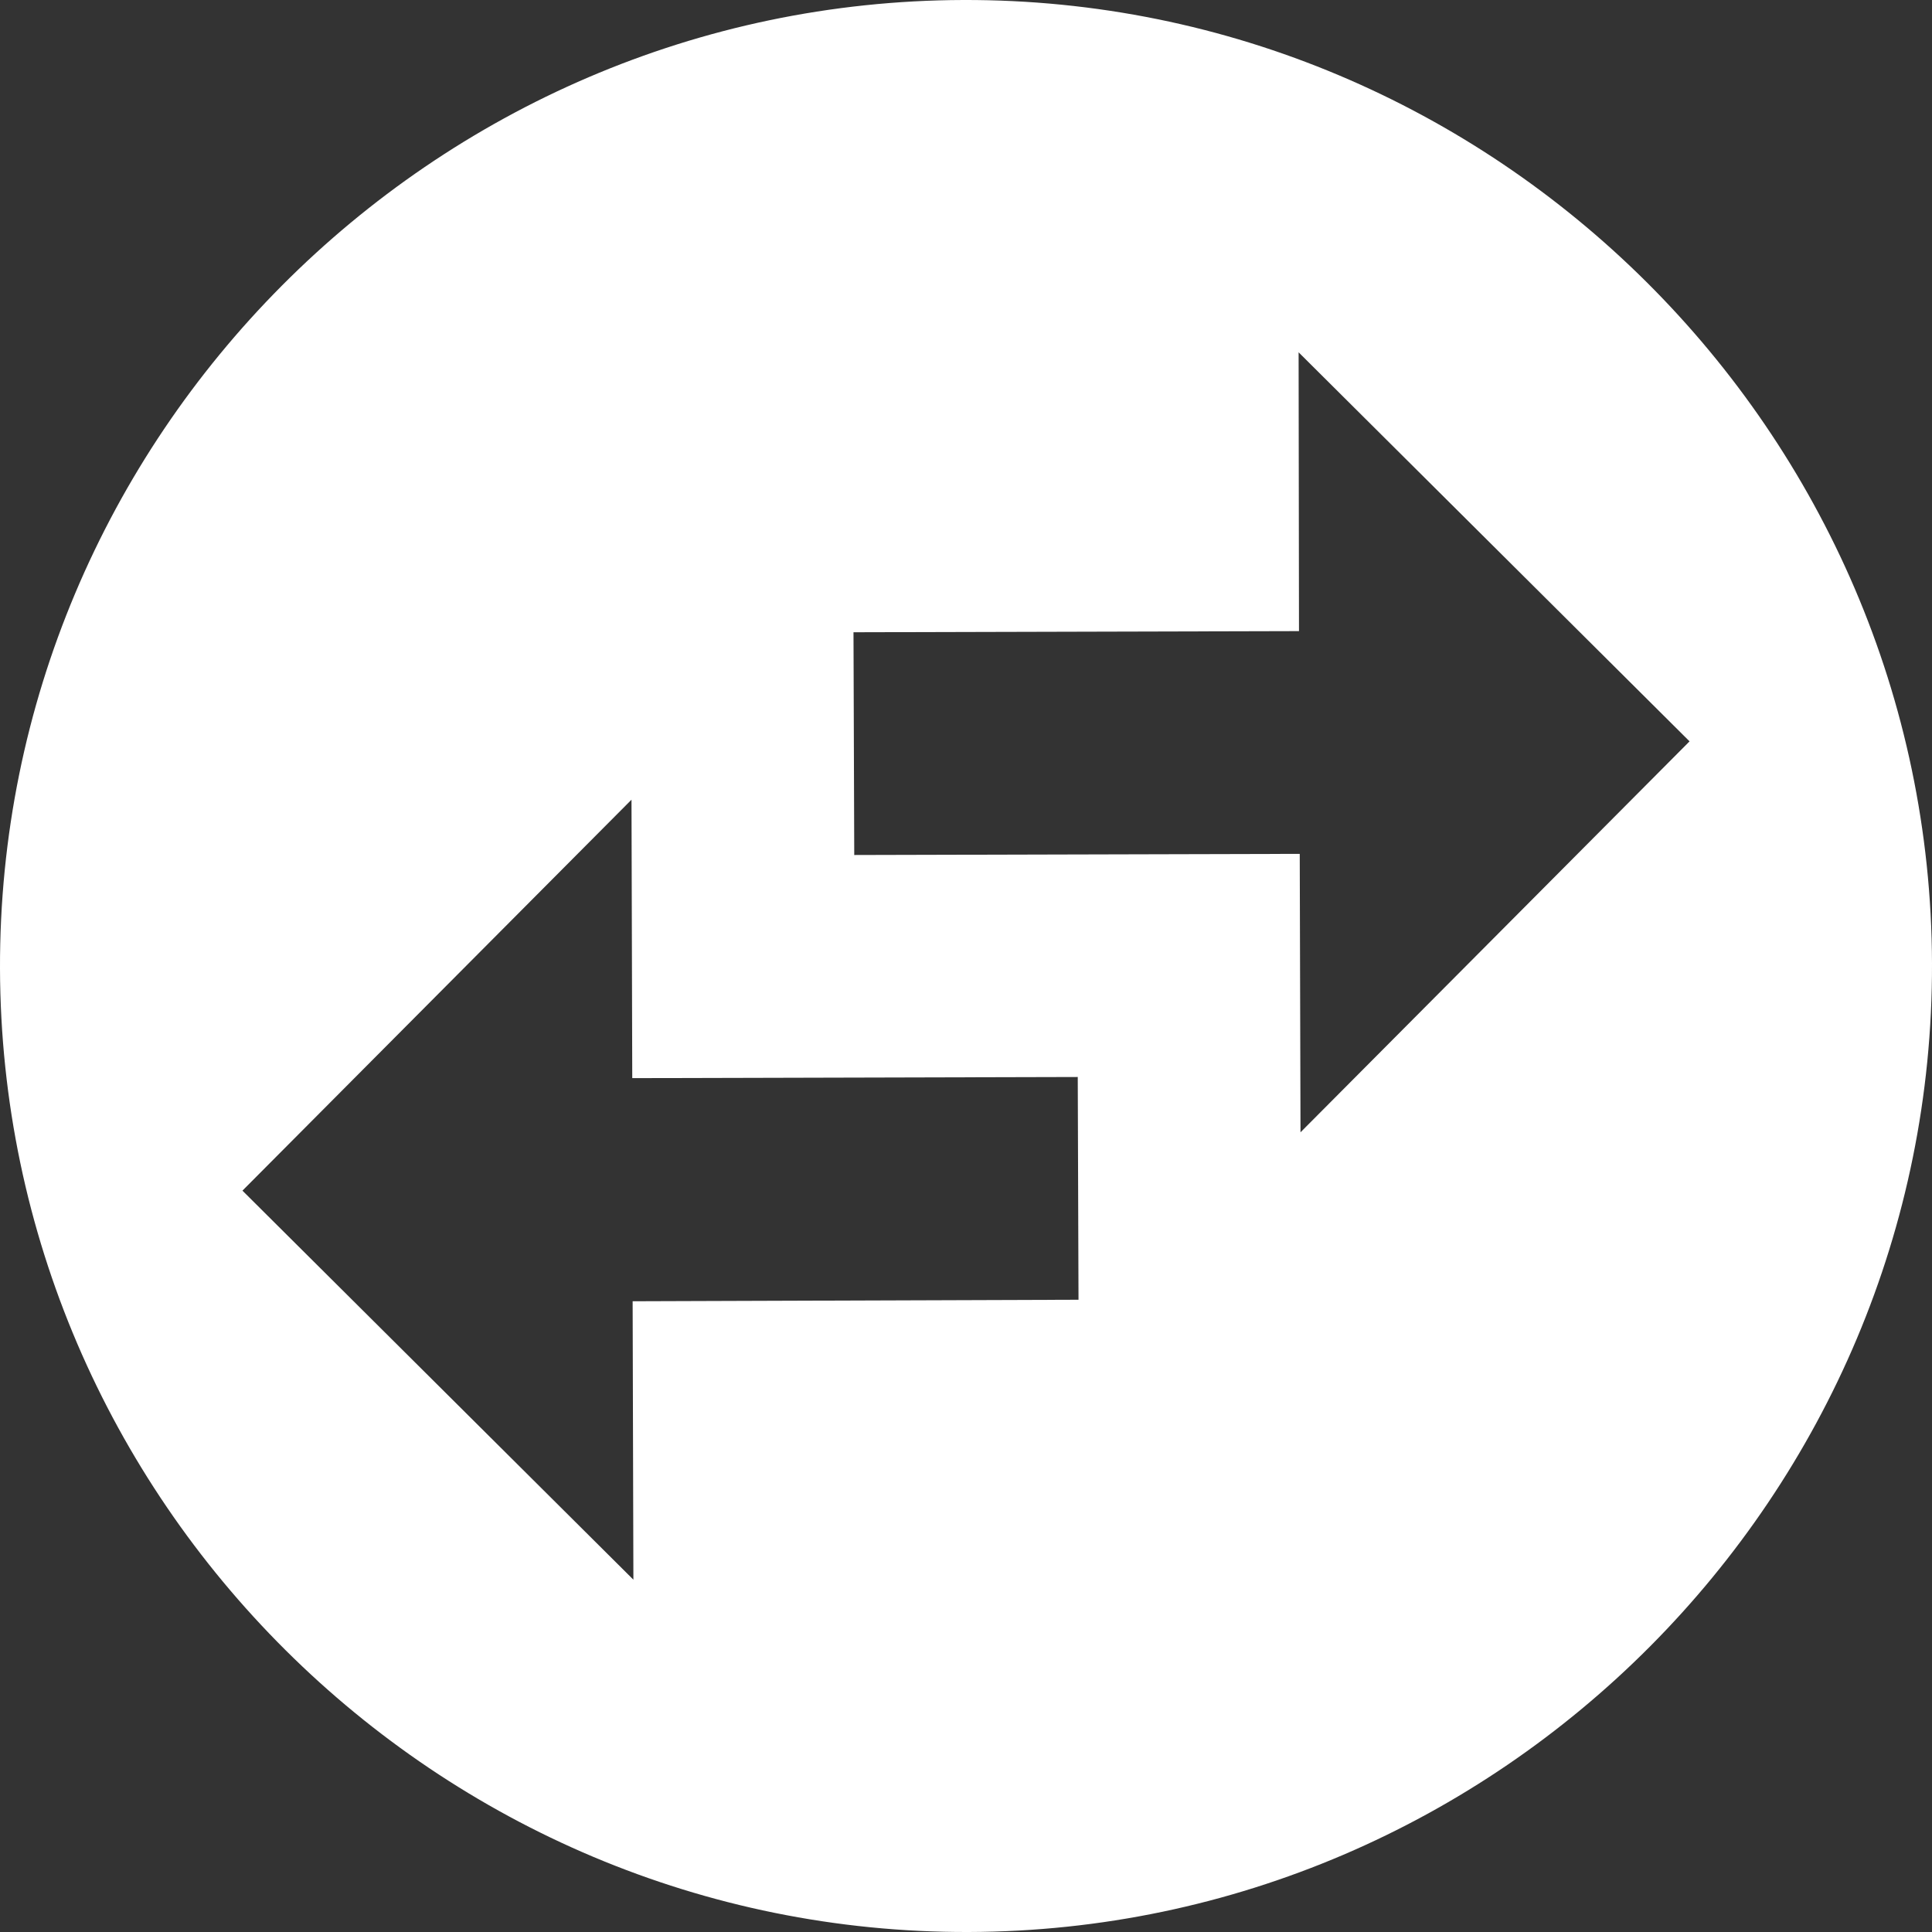 <?xml version="1.0" encoding="utf-8"?>
<!-- Generator: Adobe Illustrator 19.0.1, SVG Export Plug-In . SVG Version: 6.00 Build 0)  -->
<svg version="1.1" id="Capa_1" xmlns="http://www.w3.org/2000/svg" xmlns:xlink="http://www.w3.org/1999/xlink" x="0px" y="0px"
	 viewBox="-42 165.9 510 510" style="enable-background:new -42 165.9 510 510;" xml:space="preserve">
<rect x="-42" y="165.9" width="510" height="510" fill="#333333" stroke="none"/>
<style type="text/css">
	.st0{fill:#FFFFFF;}
</style>
<g>
	<g id="swap-vert-circle">
		<path class="st0" d="M468,420.2C467.6,280,352.6,165.5,212.3,165.9C72.1,166.3-42.4,281.3-42,421.6S73.4,676.3,213.7,675.9
			C353.9,675.5,468.4,560.5,468,420.2z M300.8,258.9L404,361.6L301.3,464.8l-0.2-73.5l-117.6,0.3l-0.2-58.8l117.6-0.3L300.8,258.9z
			 M125.2,582.9L22,480.2L124.7,377l0.2,73.5l117.6-0.3l0.2,58.8L125,509.4L125.2,582.9z"/>
	</g>
</g>
</svg>
